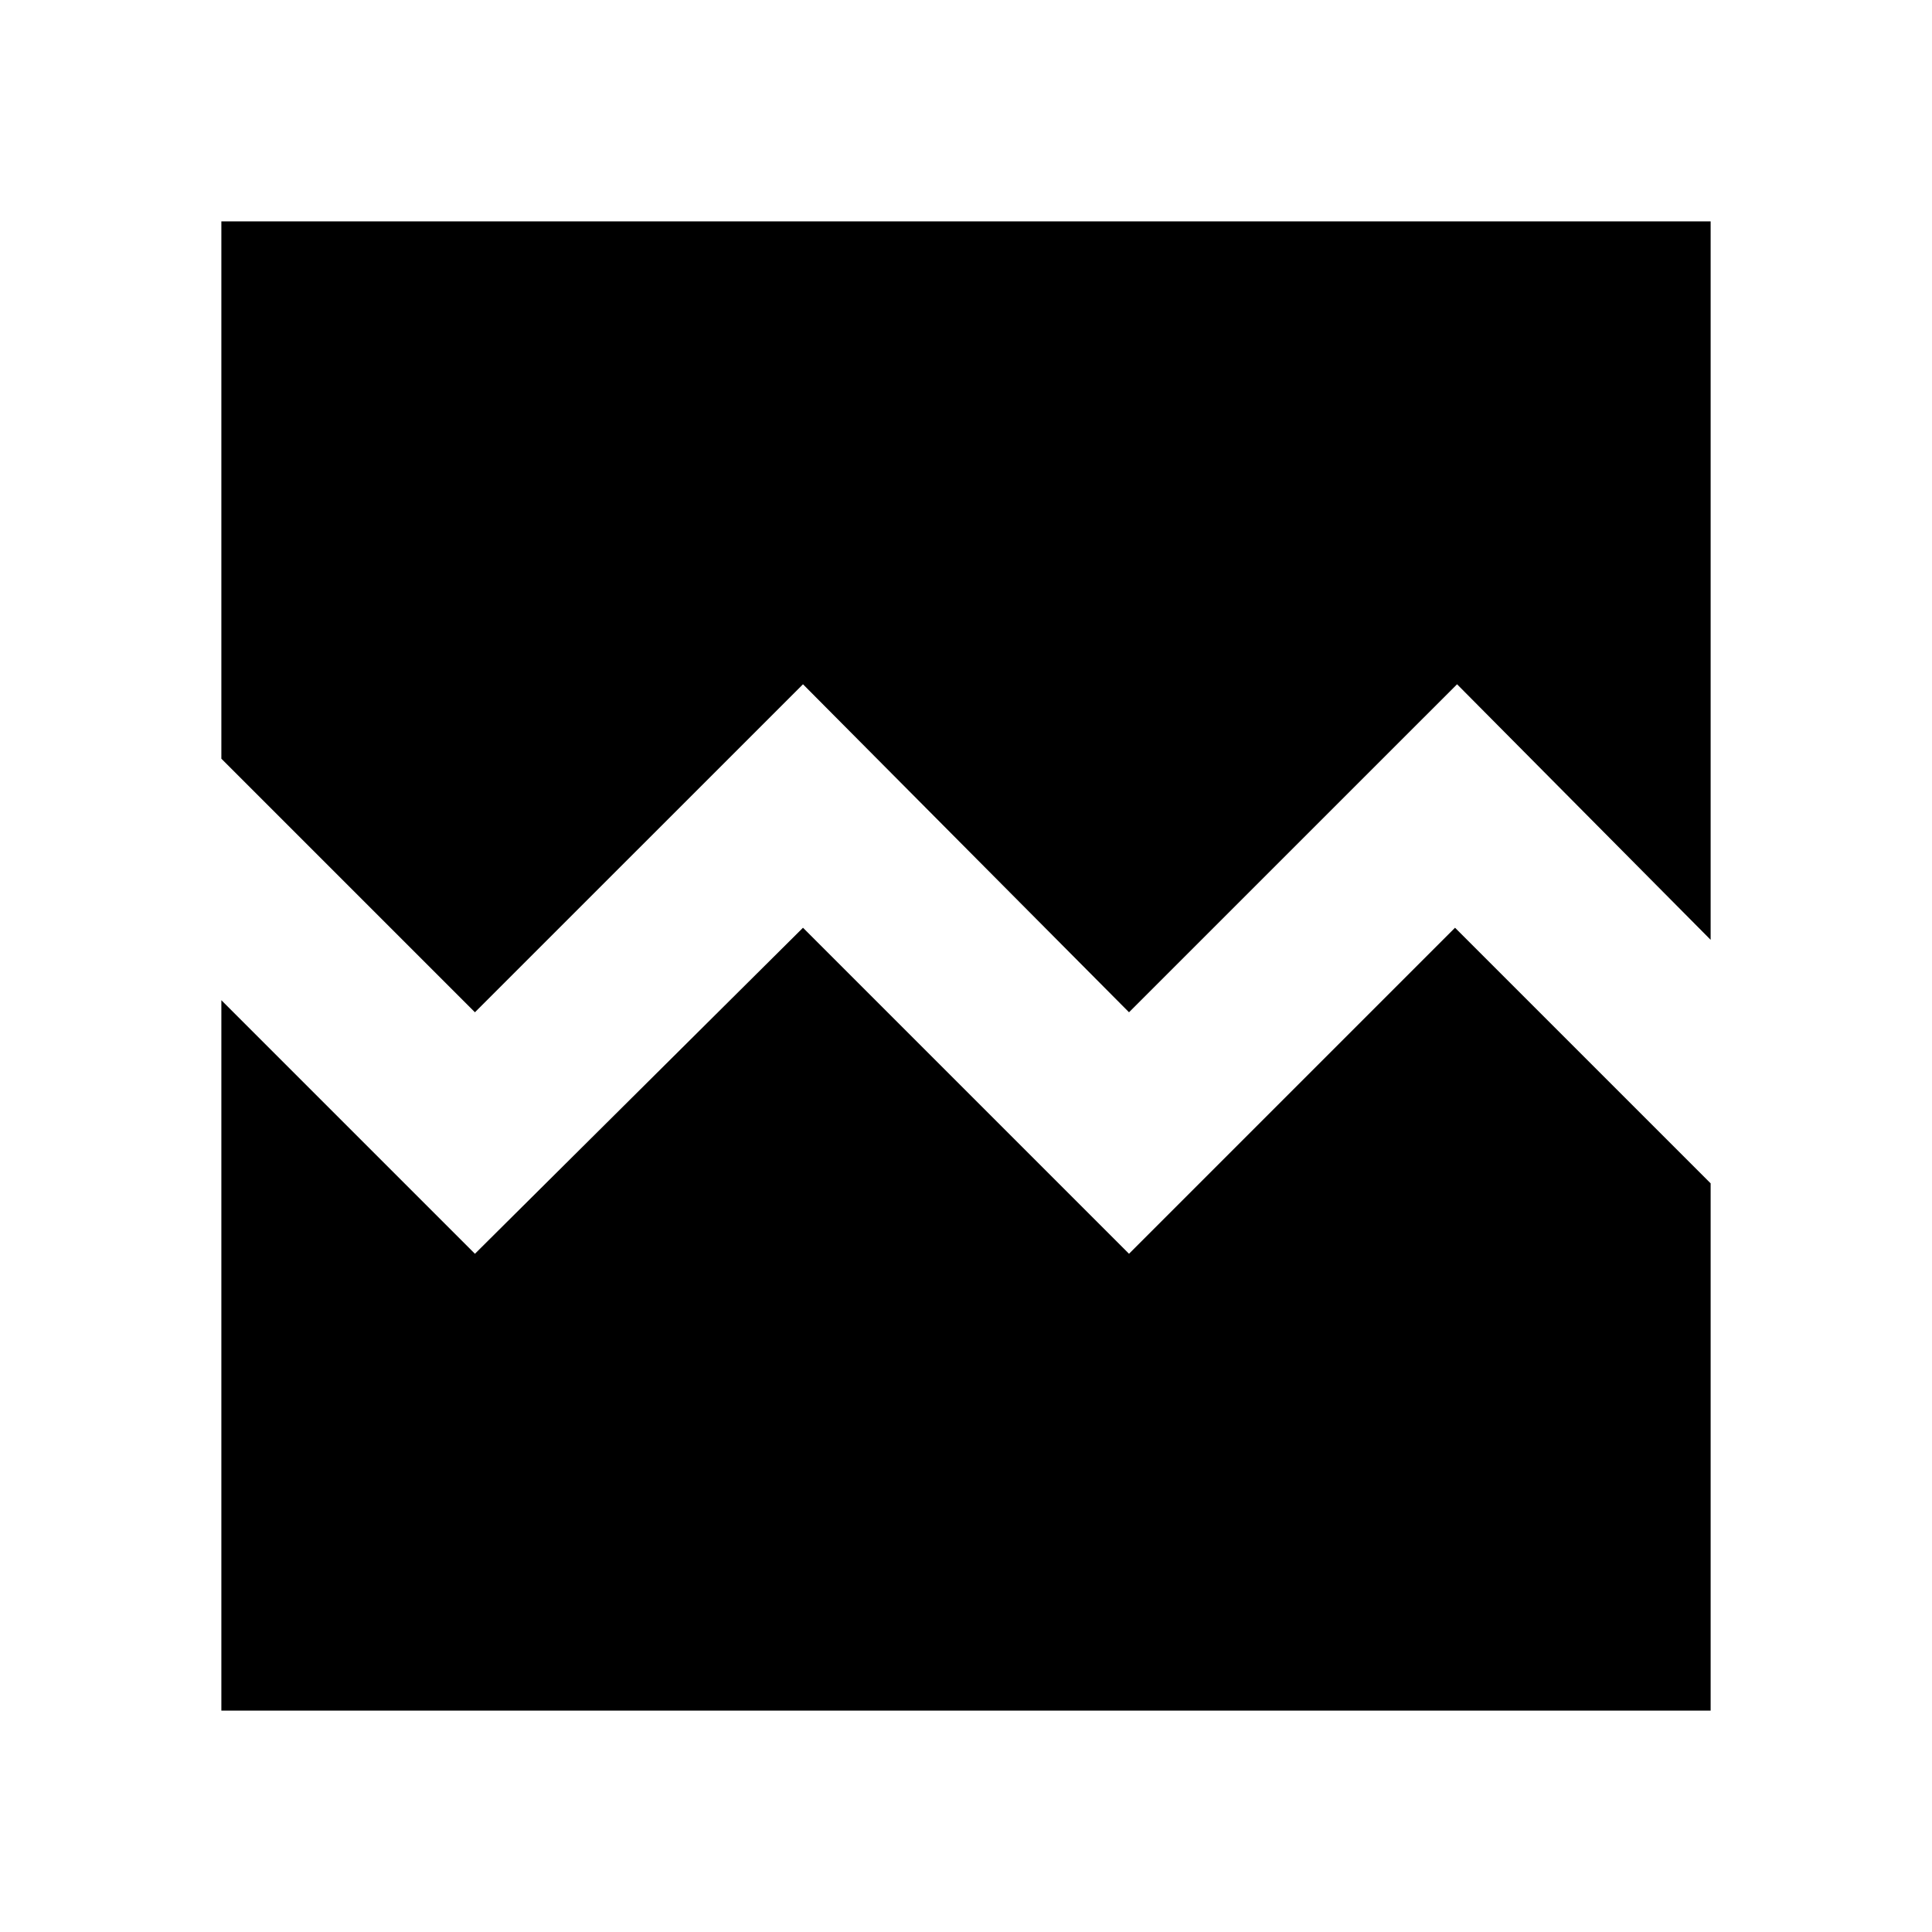 <svg xmlns="http://www.w3.org/2000/svg" height="40" width="40"><path d="M9.833 20.958 4.583 15.708V4.583H35.417V19.458L30.167 14.167L23.375 20.958L16.625 14.167ZM4.583 35.417V20.708L9.833 25.958L16.625 19.208L23.375 25.958L30.125 19.208L35.417 24.5V35.417Z"/></svg>